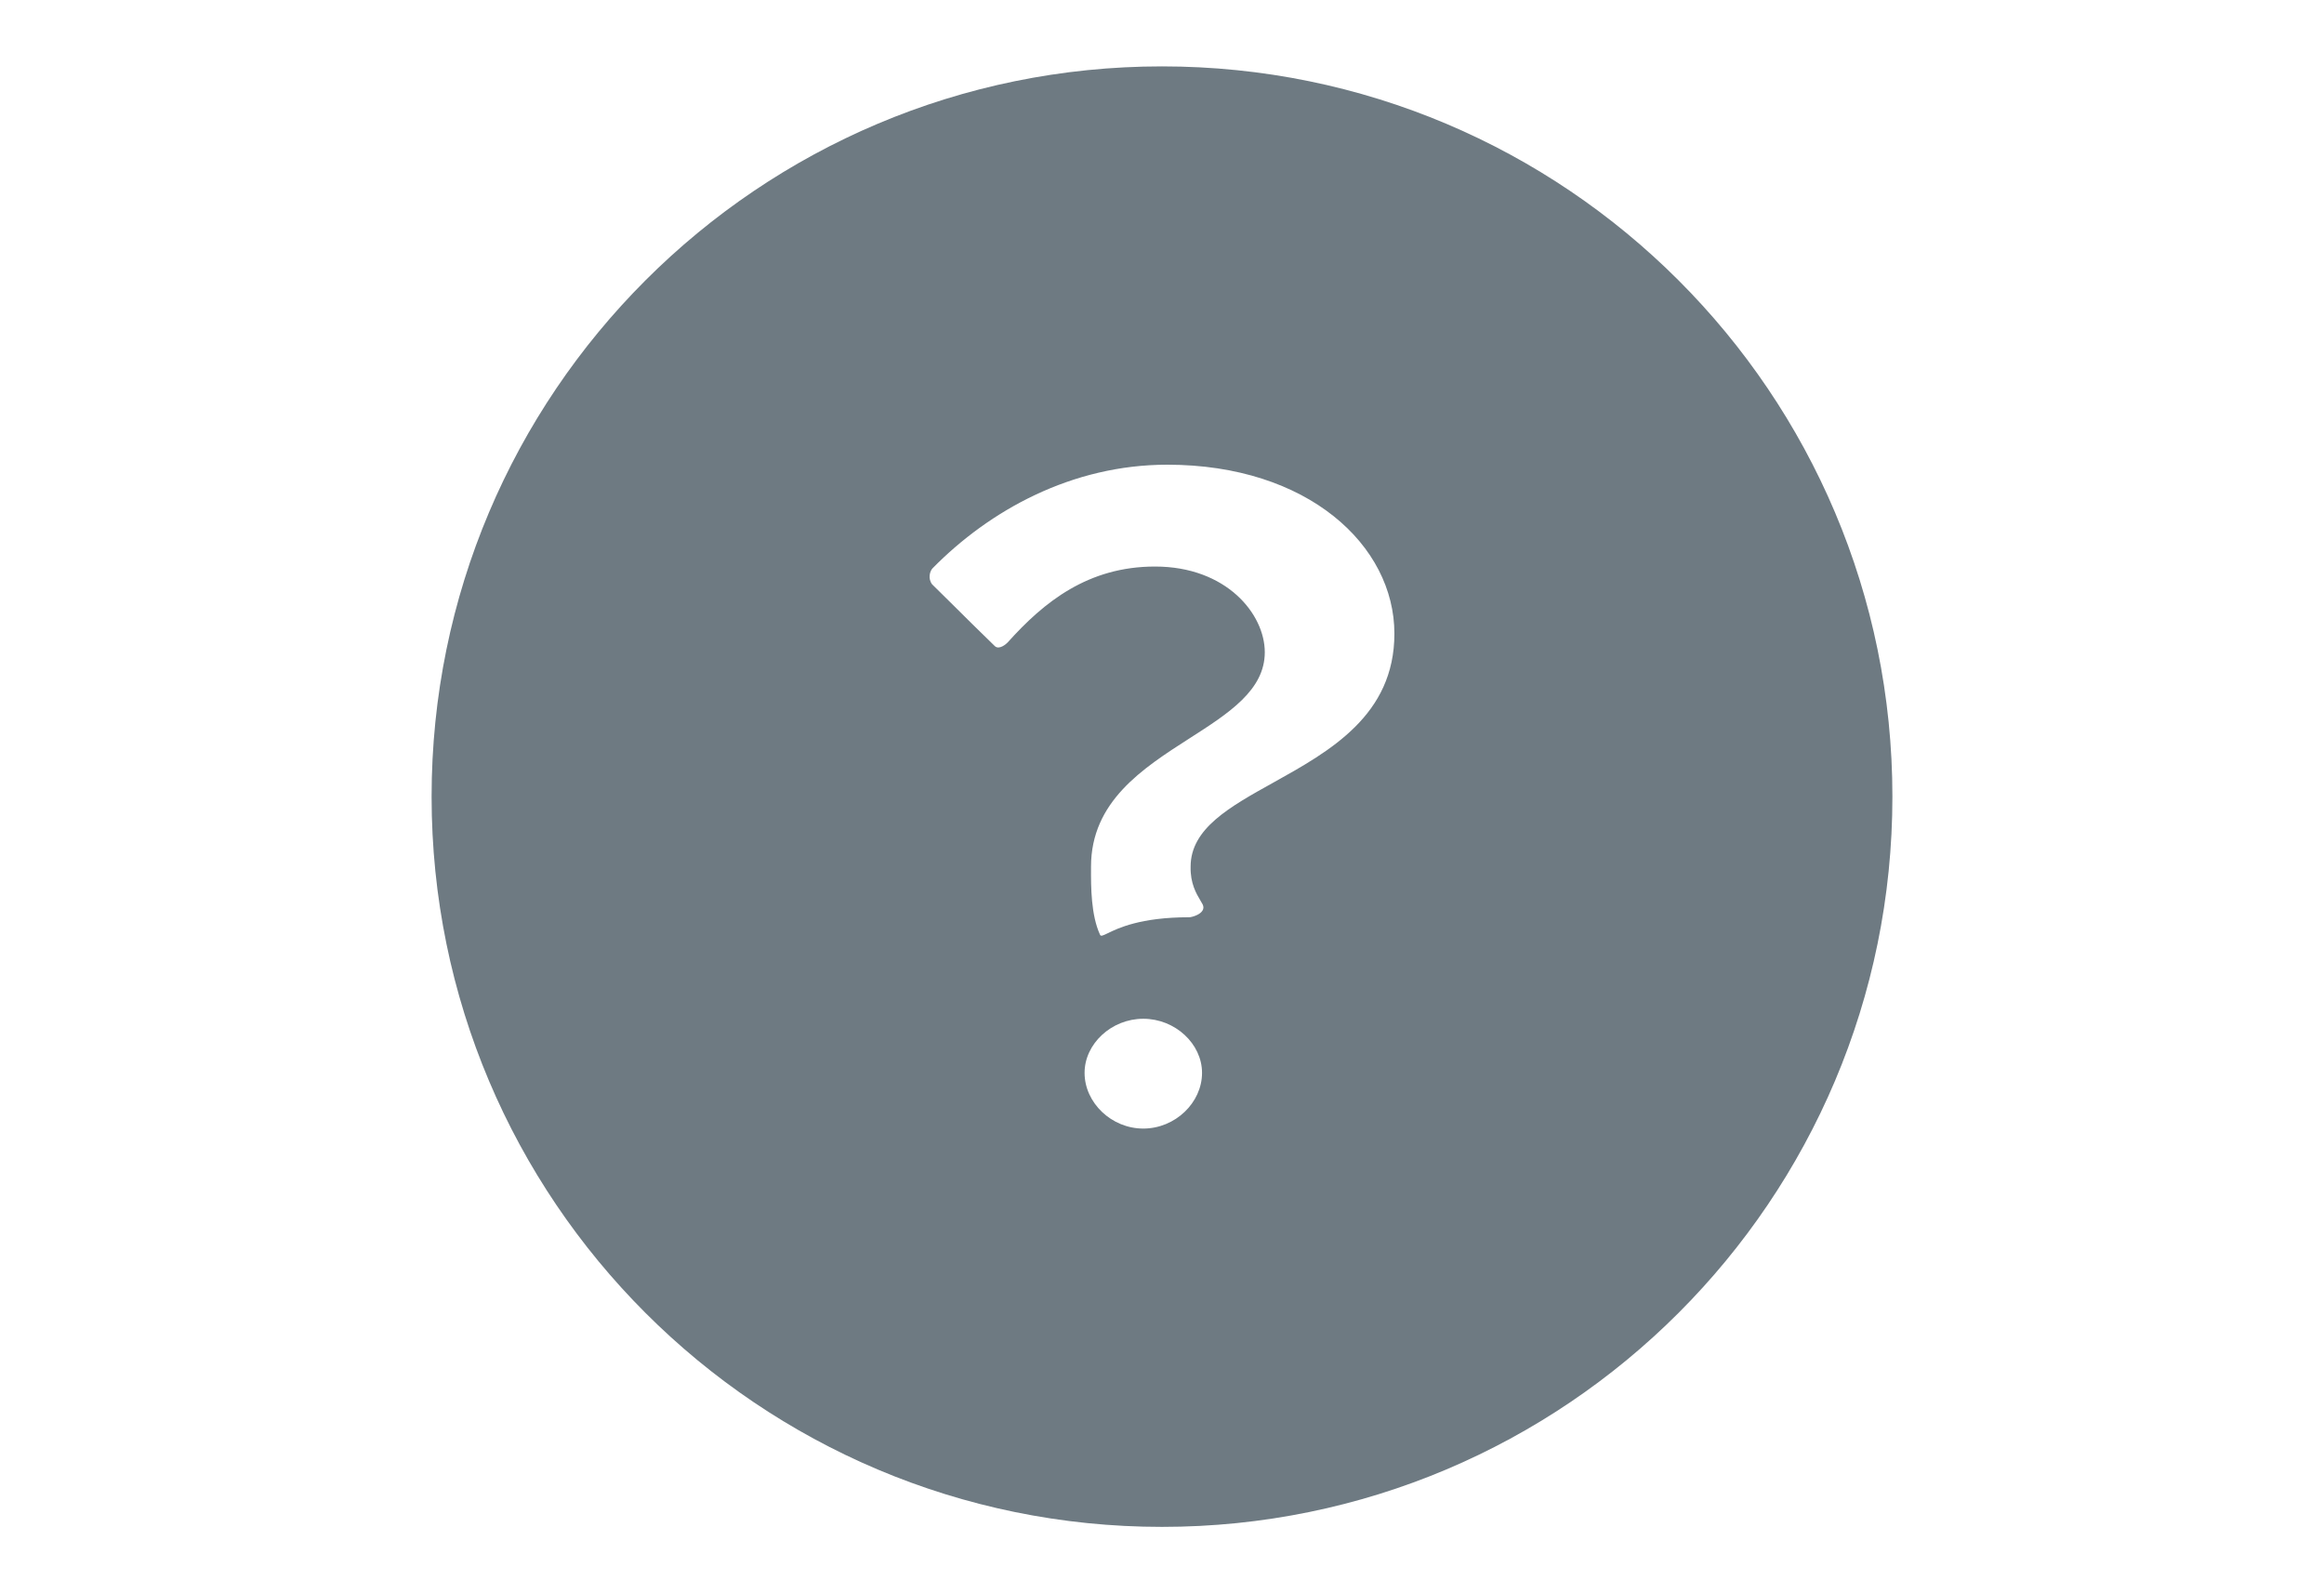 <svg width="35" height="24" viewBox="0 0 35 24" fill="none" xmlns="http://www.w3.org/2000/svg">
<g clip-path="url(#clip0_7_73)">
<path fill-rule="evenodd" clip-rule="evenodd" d="M28.5 12C28.5 18.075 23.575 23 17.5 23C11.425 23 6.5 18.075 6.5 12C6.5 5.925 11.425 1 17.5 1C23.575 1 28.5 5.925 28.5 12ZM18.113 13.625C18.104 13.608 18.093 13.589 18.081 13.569C18.017 13.462 17.925 13.307 17.931 13.055C17.931 12.481 18.516 12.156 19.176 11.789C20.026 11.316 21 10.774 21 9.545C21 8.217 19.698 7 17.58 7C16.138 7 14.901 7.69 14.046 8.559C14.003 8.602 13.972 8.716 14.038 8.802C14.129 8.89 14.234 8.994 14.356 9.116C14.527 9.286 14.733 9.491 14.983 9.733C15.048 9.794 15.156 9.699 15.175 9.678C15.723 9.066 16.387 8.534 17.395 8.534C18.471 8.534 19.048 9.25 19.048 9.825C19.048 10.395 18.507 10.743 17.916 11.121C17.208 11.575 16.431 12.074 16.431 13.055V13.083C16.43 13.36 16.43 13.783 16.567 14.081C16.58 14.108 16.611 14.092 16.68 14.059C16.834 13.984 17.174 13.817 17.907 13.817C17.94 13.821 18.176 13.761 18.113 13.625ZM17.218 17C17.699 17 18.103 16.61 18.103 16.161C18.103 15.724 17.699 15.346 17.218 15.346C16.738 15.346 16.334 15.724 16.334 16.161C16.334 16.61 16.738 17 17.218 17Z" fill="#6E7A82"/>
</g>
<defs>
<clipPath id="clip0_7_73">
<rect width="35" height="24" fill="white"/>
</clipPath>
</defs>
</svg>
